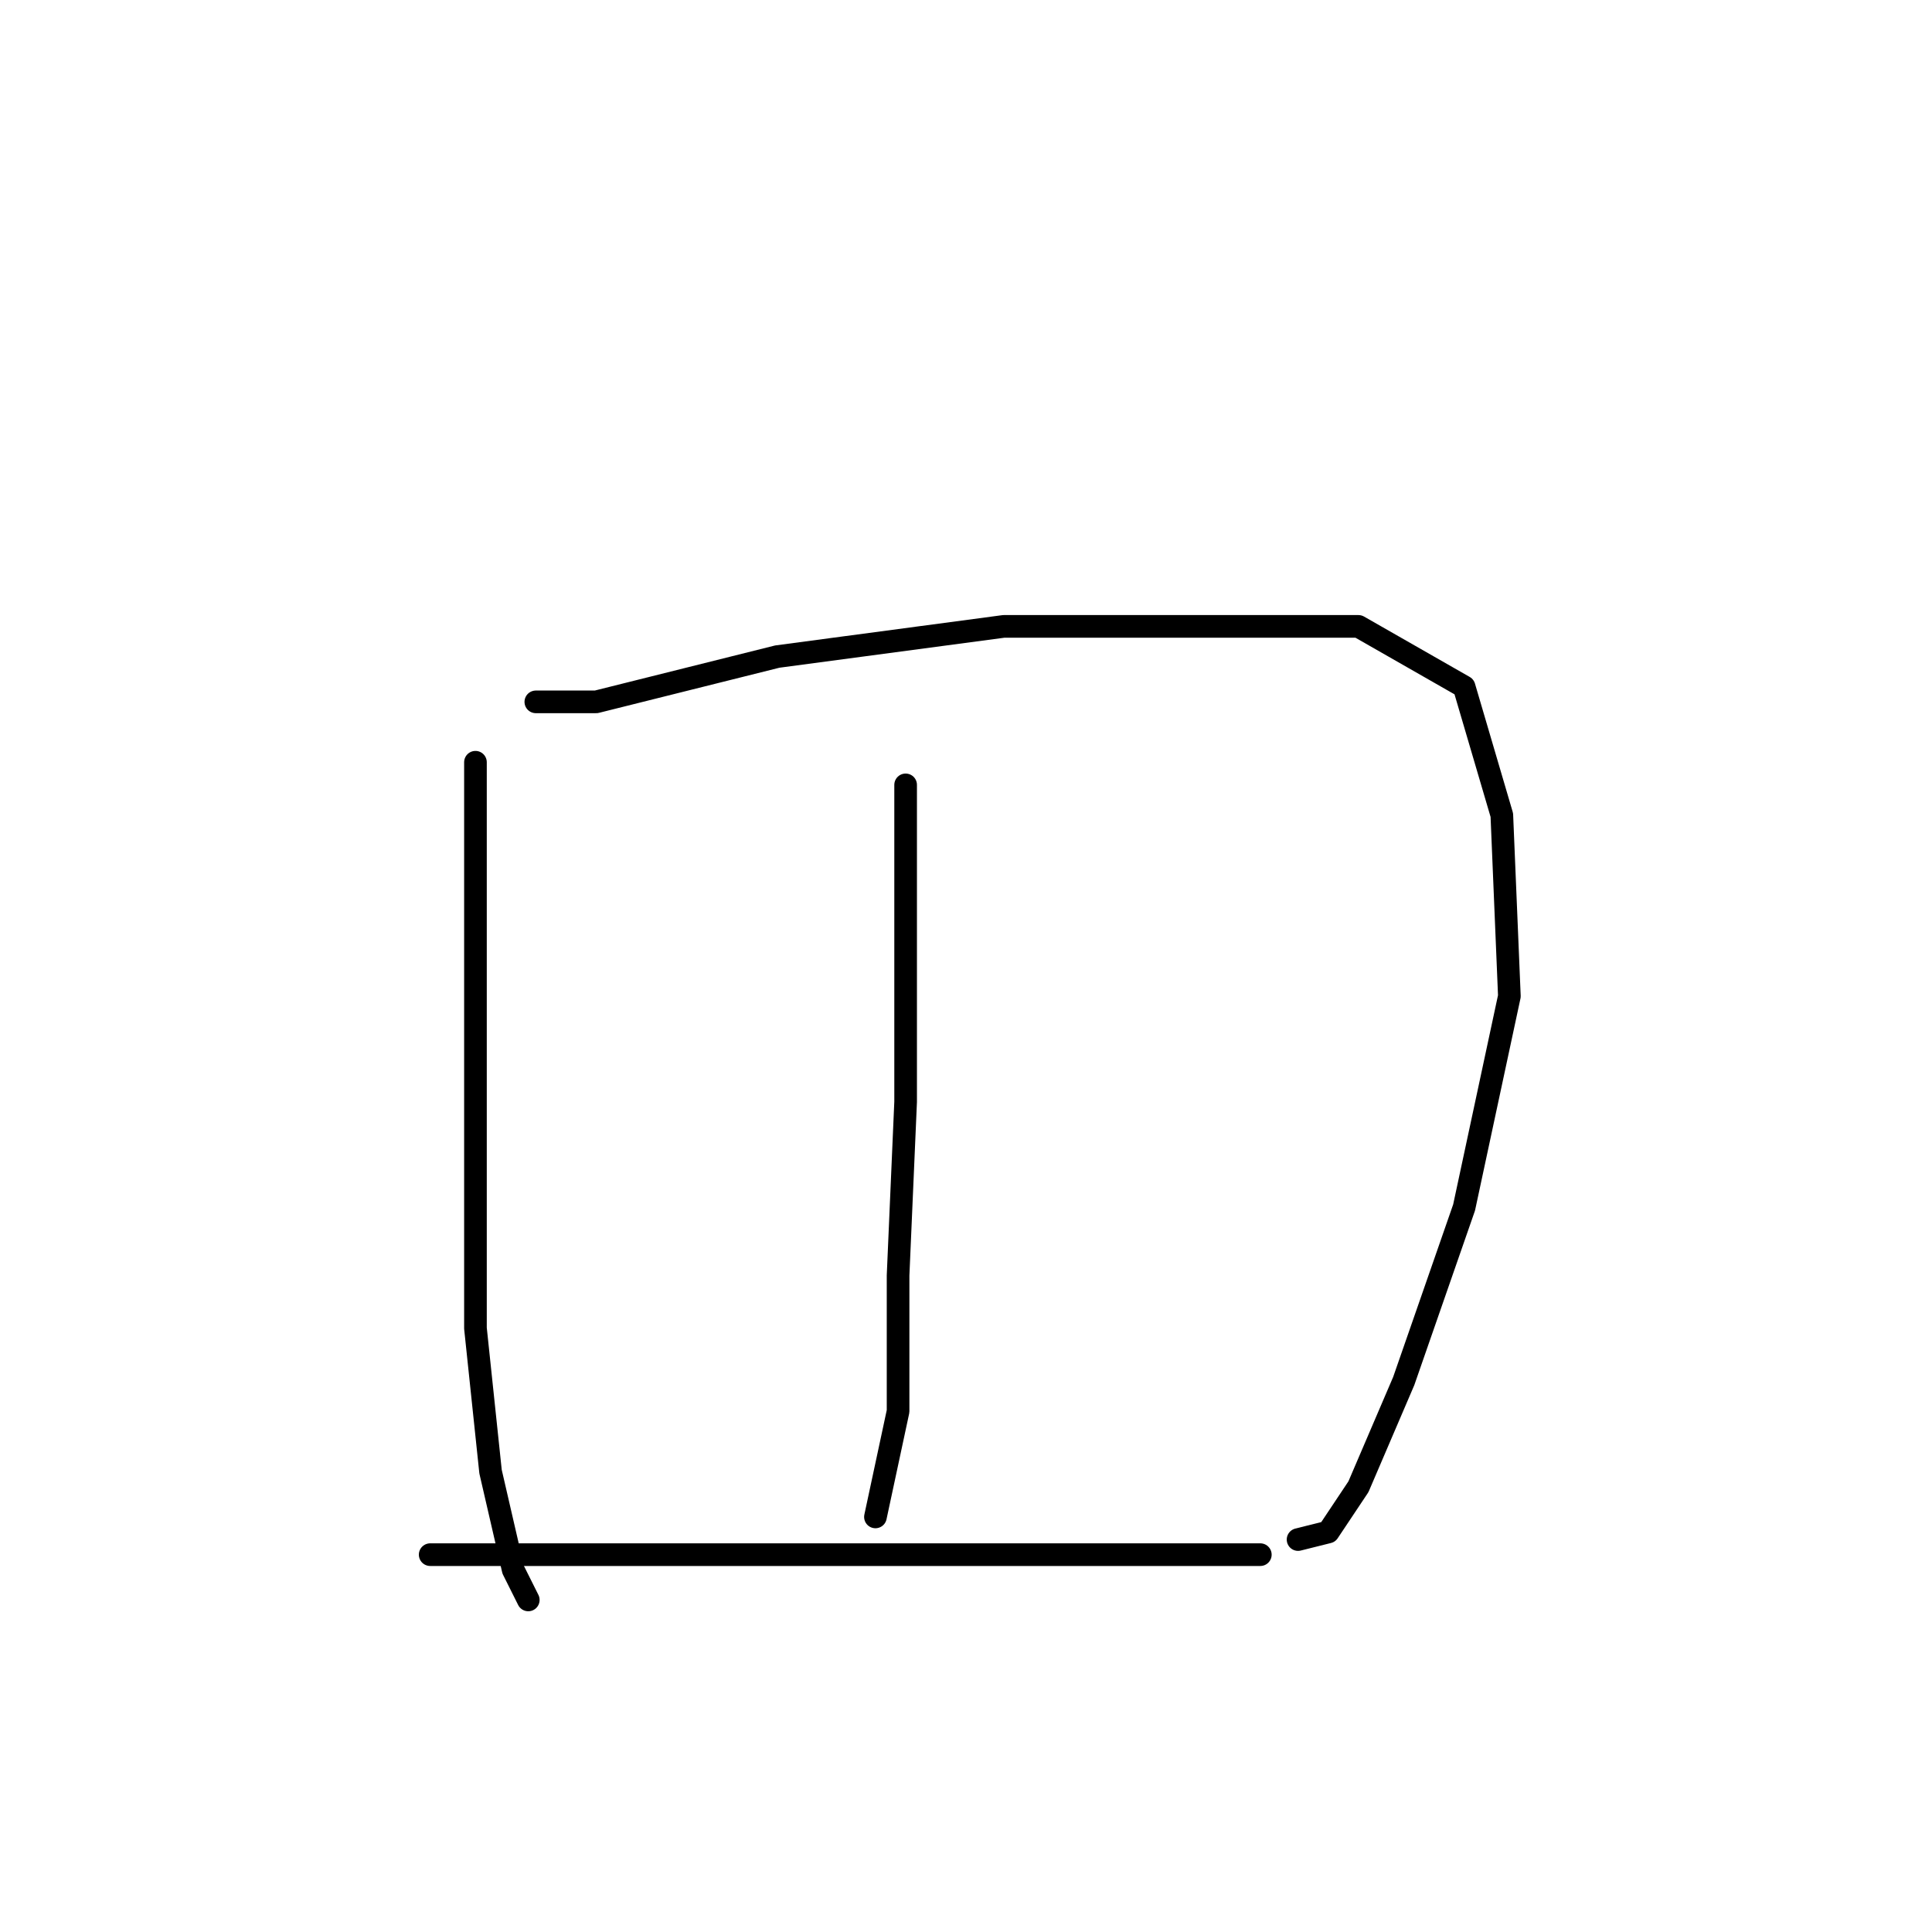 <?xml version="1.0" standalone="no"?>
    <svg width="256" height="256" xmlns="http://www.w3.org/2000/svg" version="1.1">
    <polyline stroke="black" stroke-width="3" stroke-linecap="round" fill="transparent" stroke-linejoin="round" points="63 101 63 121 63 150 63 176 65 195 68 208 70 212 70 212 " />
        <polyline stroke="black" stroke-width="3" stroke-linecap="round" fill="transparent" stroke-linejoin="round" points="71 93 79 93 103 87 133 83 159 83 180 83 194 91 199 108 200 132 194 160 186 183 180 197 176 203 172 204 172 204 " />
        <polyline stroke="black" stroke-width="3" stroke-linecap="round" fill="transparent" stroke-linejoin="round" points="120 104 120 124 120 146 119 169 119 187 116 201 116 201 " />
        <polyline stroke="black" stroke-width="3" stroke-linecap="round" fill="transparent" stroke-linejoin="round" points="57 206 63 206 77 206 97 206 120 206 146 206 167 206 167 206 " />
        </svg>